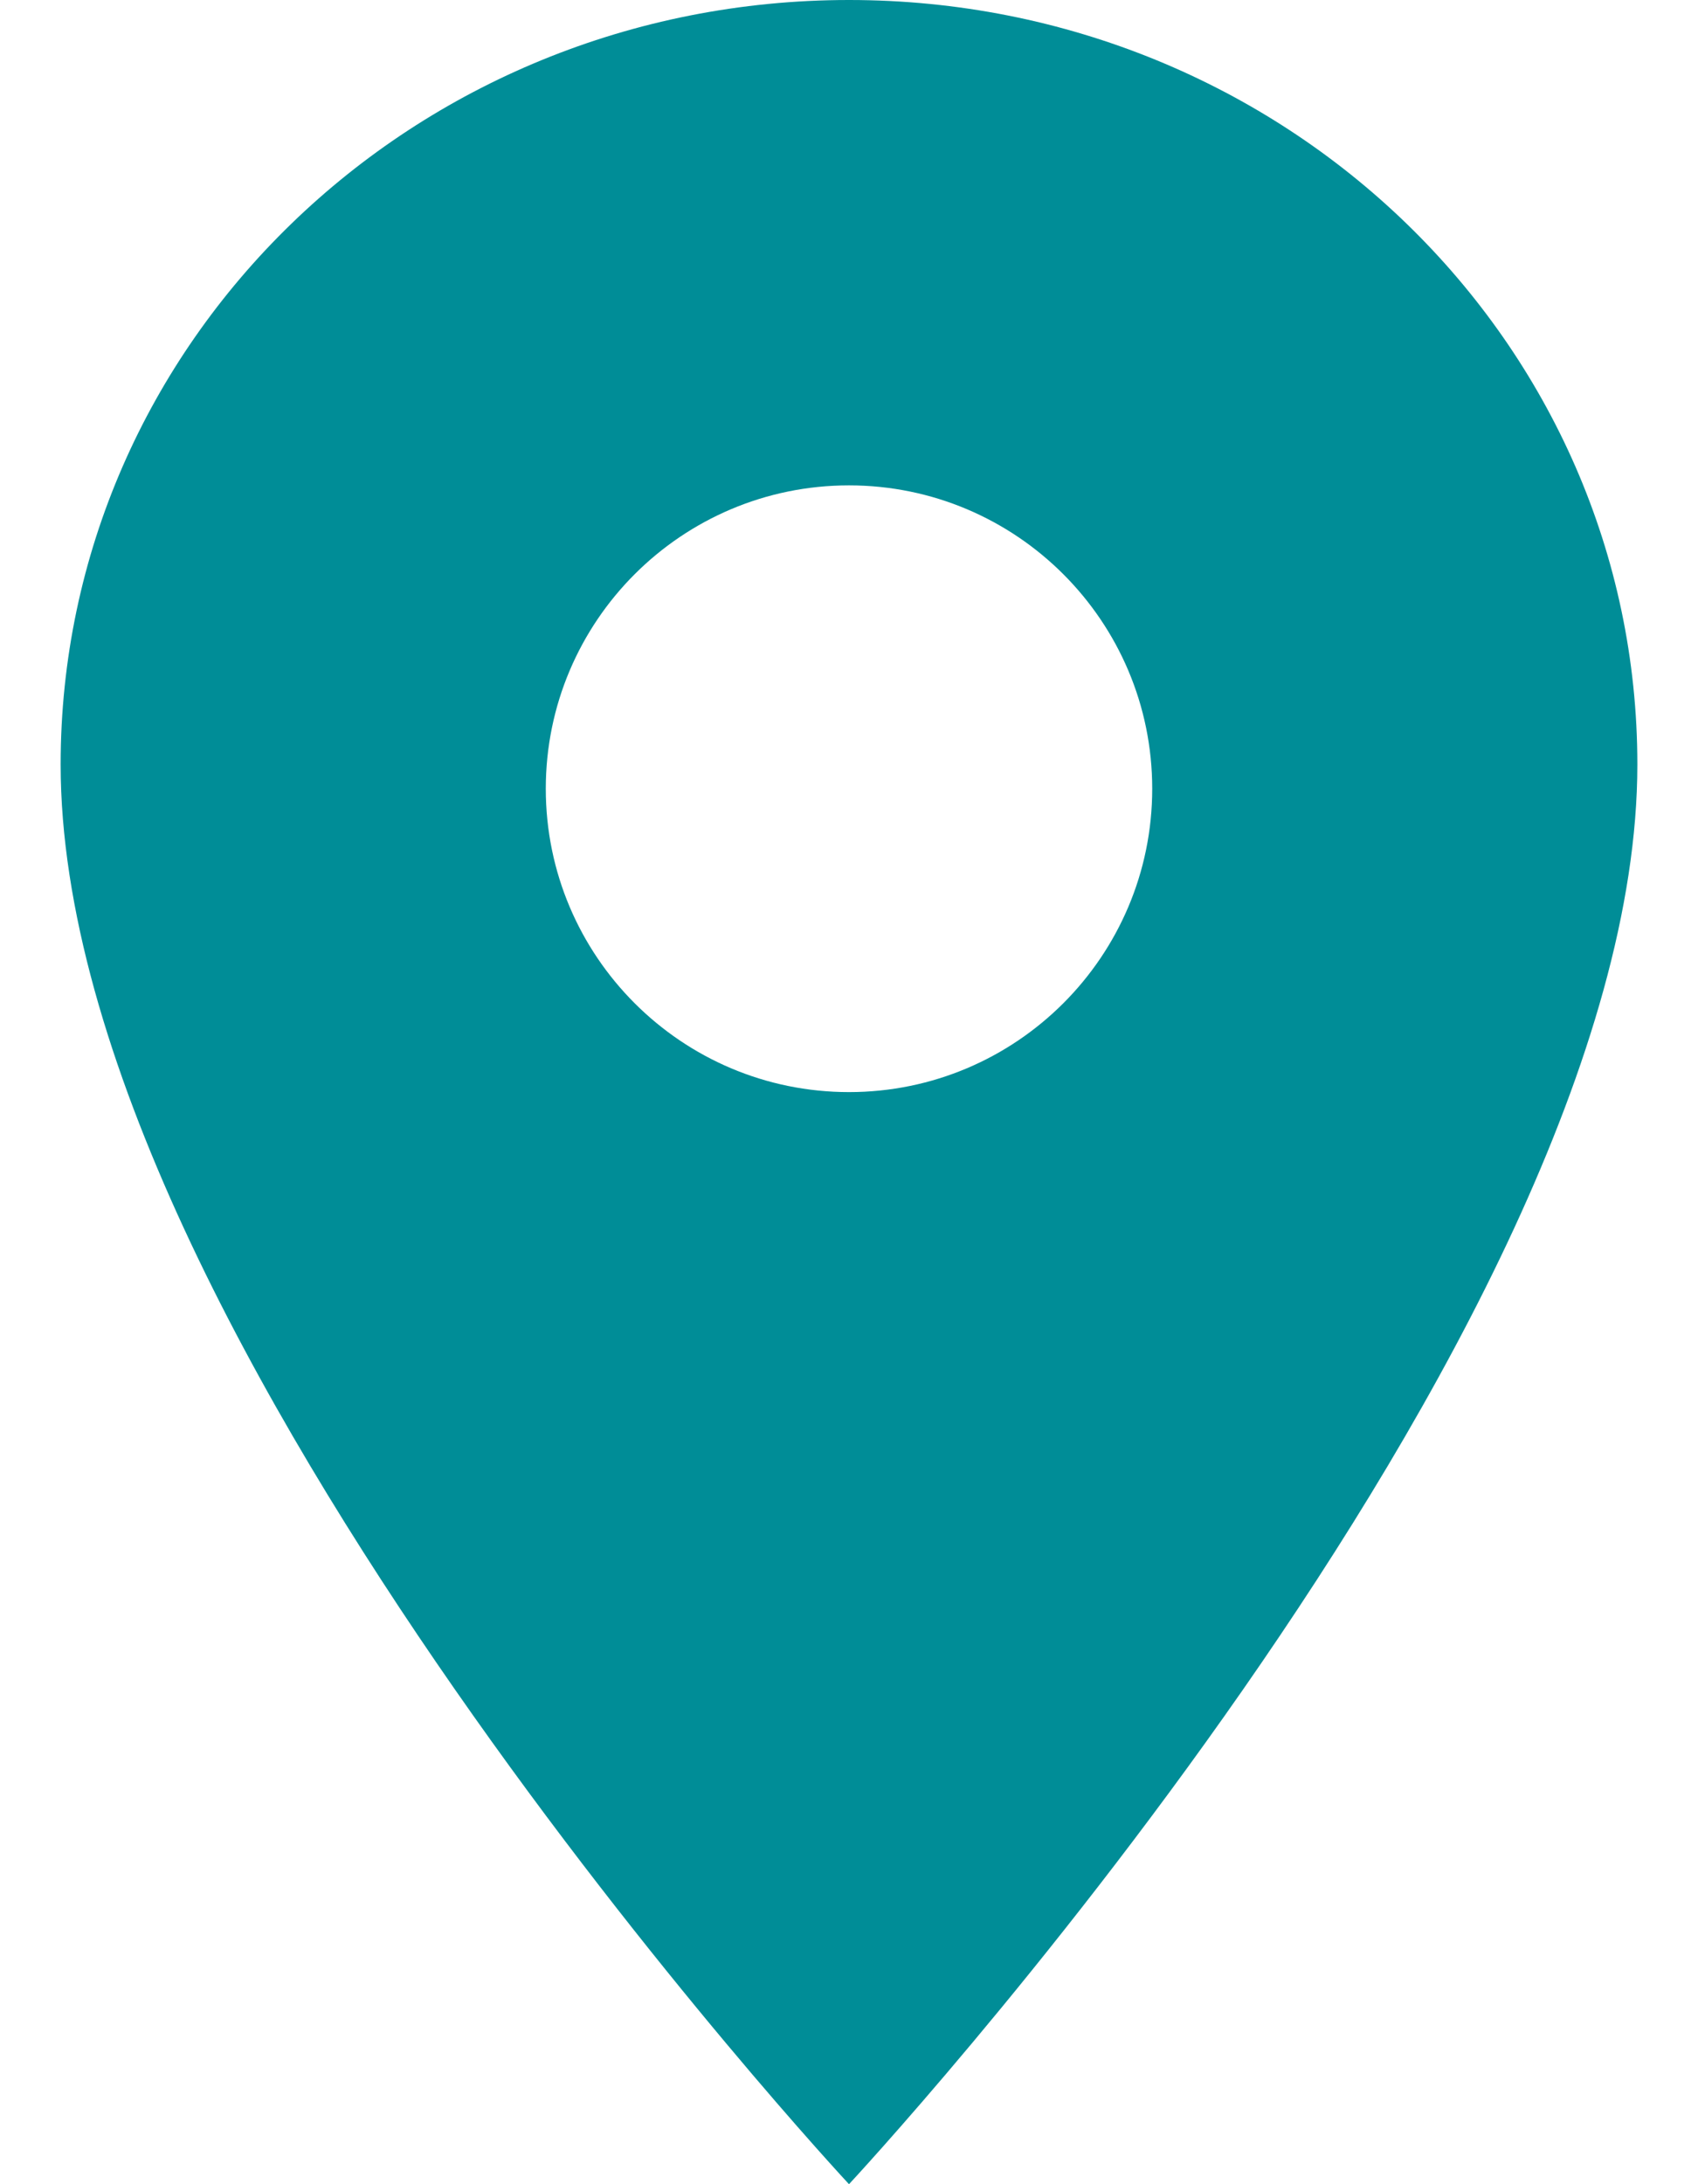 <?xml version="1.0" encoding="UTF-8"?>
<svg width="14px" height="18px" viewBox="0 0 14 18" version="1.1" xmlns="http://www.w3.org/2000/svg" xmlns:xlink="http://www.w3.org/1999/xlink">
    <!-- Generator: Sketch 49.3 (51167) - http://www.bohemiancoding.com/sketch -->
    <title>Shape</title>
    <desc>Created with Sketch.</desc>
    <defs></defs>
    <g id="Winks" stroke="none" stroke-width="1" fill="none" fill-rule="evenodd">
        <g id="Artboard-2" transform="translate(-11, 0)" fill="#008D97" fill-rule="nonzero">
            <path d="M18,0 C14.406,0 11.5,2.817 11.5,6.3 C11.5,11.025 18,18 18,18 C18,18 24.5,11.025 24.5,6.3 C24.5,2.817 21.594,0 18,0 Z M18,9 C16.62,9 15.5,7.88 15.5,6.5 C15.5,5.12 16.62,4 18,4 C19.38,4 20.5,5.12 20.5,6.5 C20.5,7.88 19.38,9 18,9 Z" id="Shape"></path>
        </g>
    </g>
</svg>